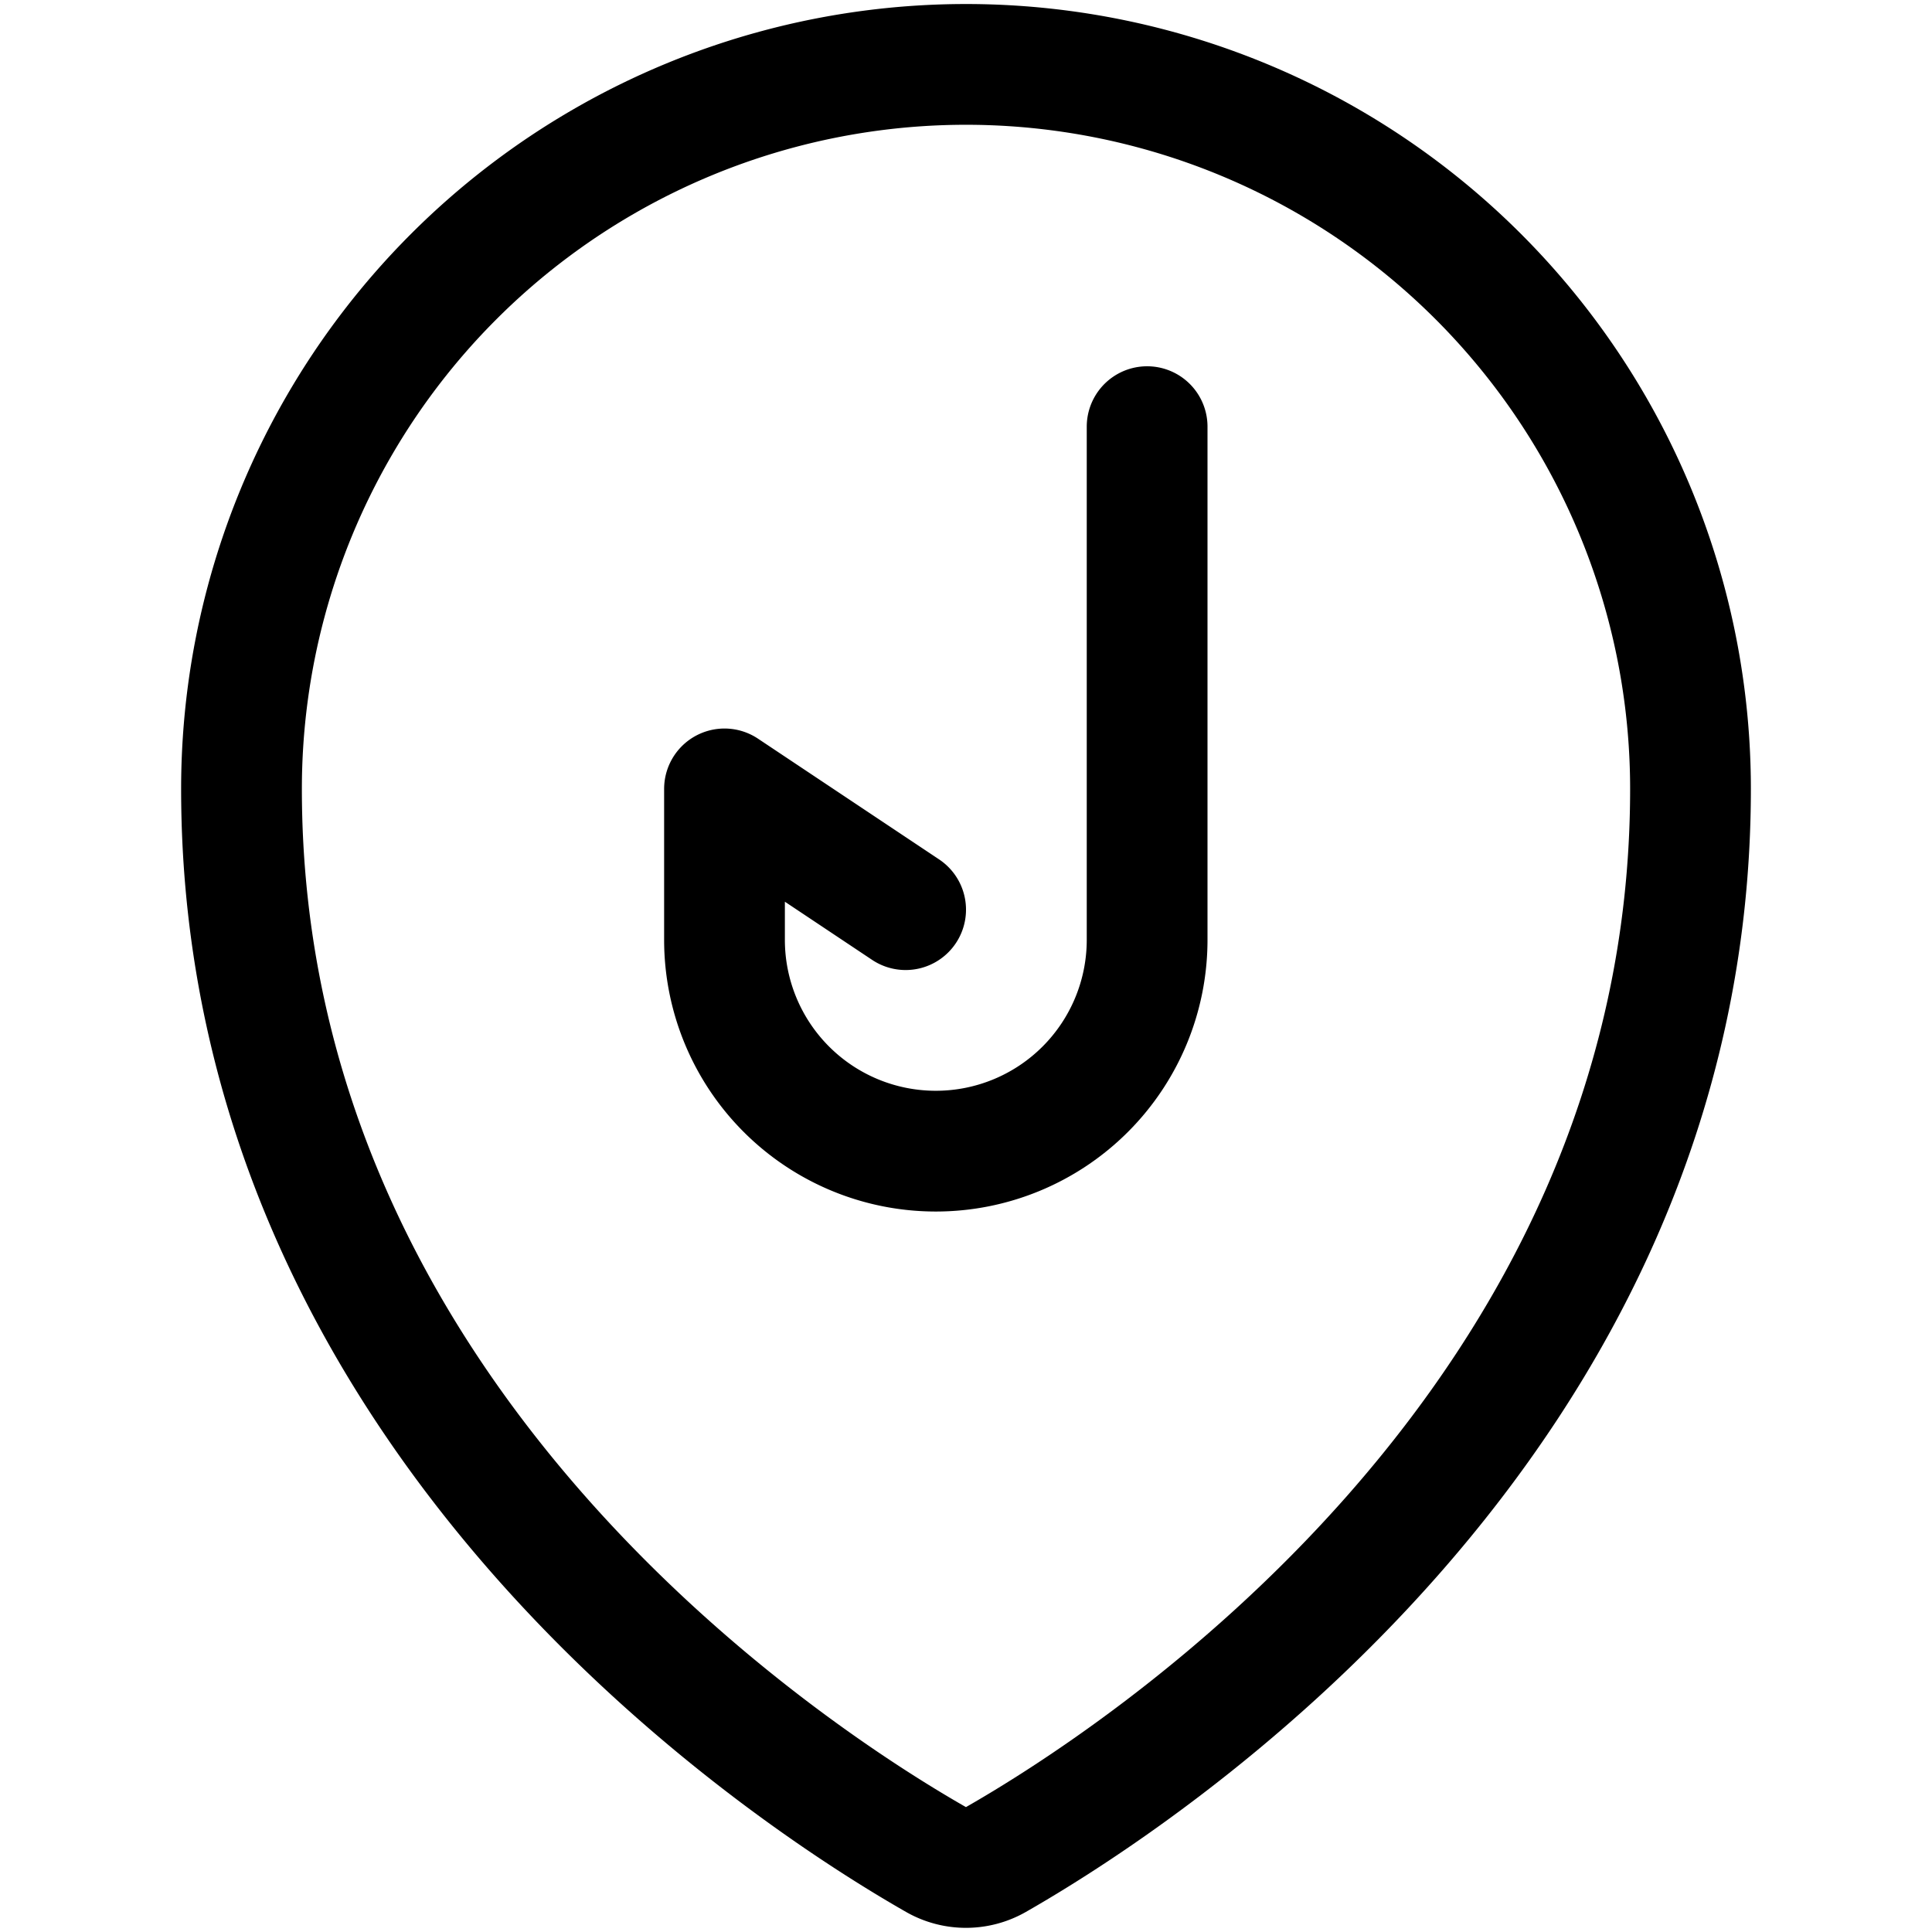 <svg xmlns="http://www.w3.org/2000/svg" viewBox="0 0 24 24" width="24" height="24"><defs><style>.a{fill:none;stroke:#000;stroke-linecap:round;stroke-linejoin:round;stroke-width:1.5px}</style></defs><title>style-three-pin-fishing</title><path class="a" d="M12 .8a9 9 0 0 1 9 9c0 7.9-6.932 12.331-8.629 13.3a.751.751 0 0 1-.743 0C9.931 22.132 3 17.7 3 9.8a9 9 0 0 1 9-9z"/><path class="a" d="M14.25 5.3v6.375a2.625 2.625 0 0 1-5.25 0V9.8l2.25 1.5"/></svg>